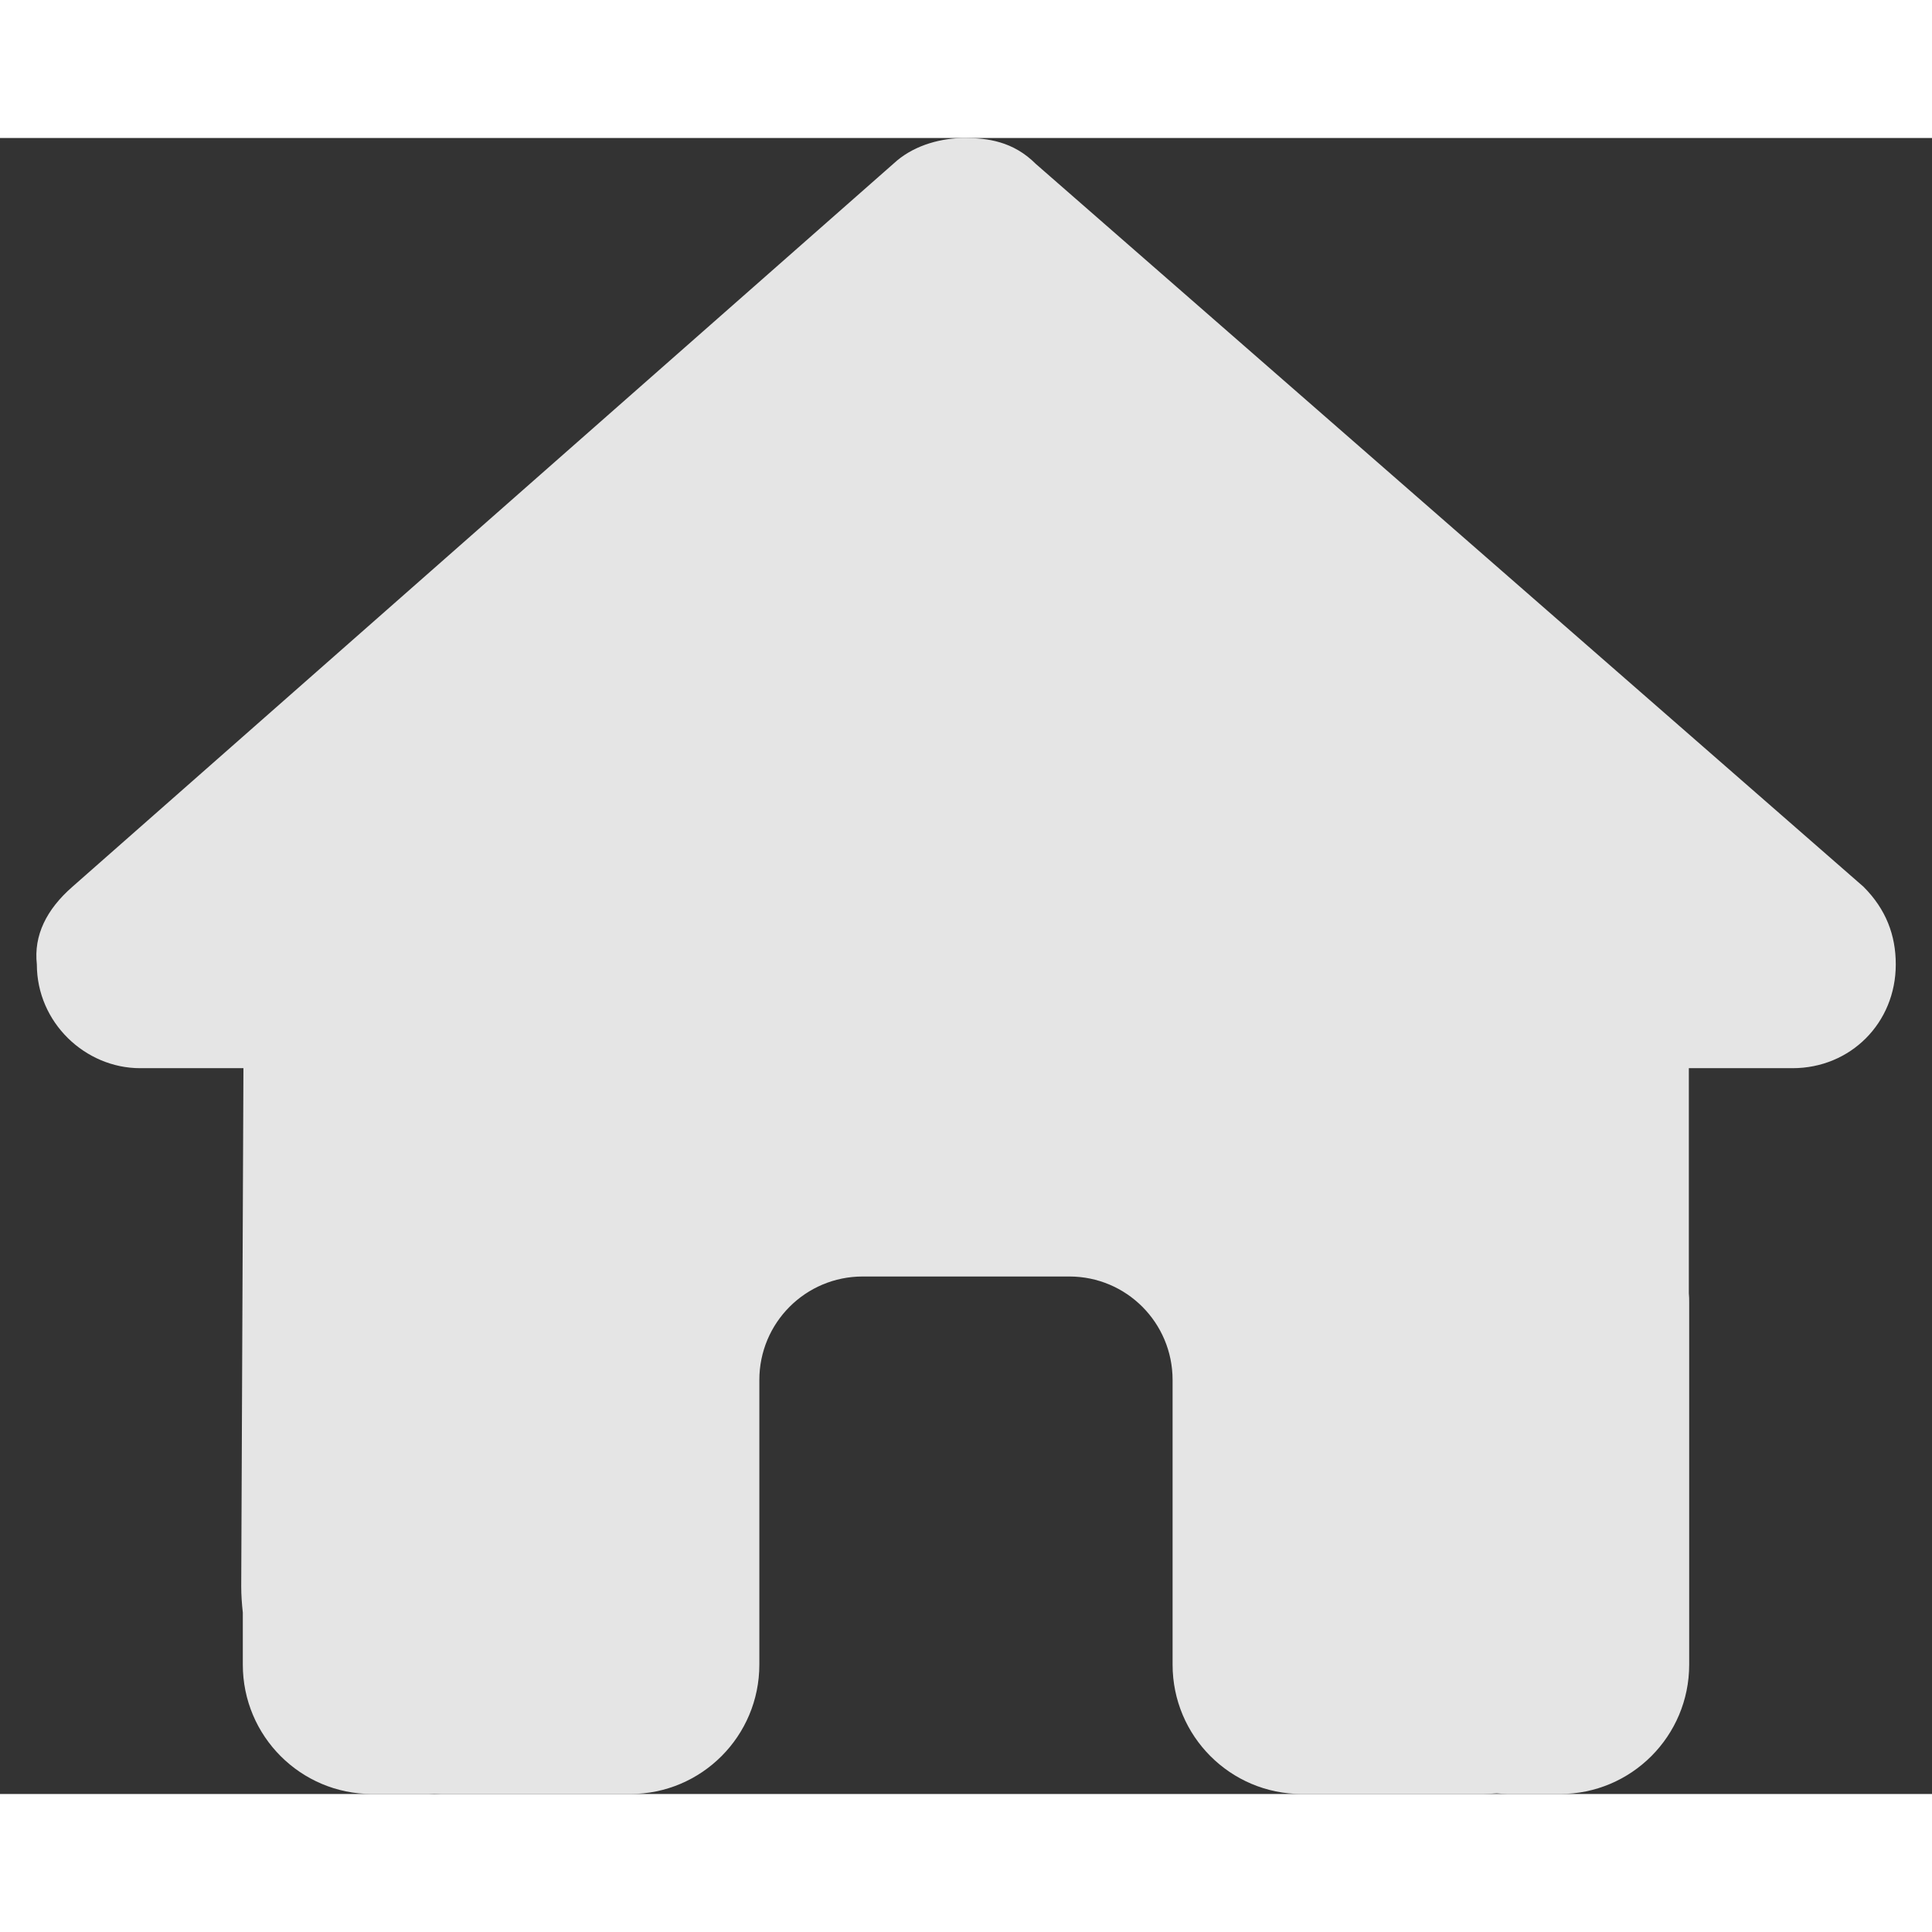 <svg width="24" height="24" viewBox="0 0 28 24" fill="none" xmlns="http://www.w3.org/2000/svg">
<rect x="0" y="0" width="28" height="24" fill="#333333" stroke="none"/>
<g clip-path="url(#clip0_30_105)">
<path d="M0.534 11.977C0.534 12.82 1.236 13.481 2.031 13.481H3.528L3.496 20.991C3.496 21.117 3.505 21.244 3.519 21.37V22.125C3.519 23.161 4.357 24 5.391 24H6.139C6.191 24 6.242 24 6.294 23.995C6.359 24 6.425 24 6.49 24H8.011H9.134C10.168 24 11.005 23.161 11.005 22.125V21V18C11.005 17.17 11.675 16.5 12.503 16.5H15.497C16.325 16.5 16.994 17.17 16.994 18V21V22.125C16.994 23.161 17.832 24 18.866 24H19.989H21.482C21.552 24 21.622 23.995 21.692 23.991C21.748 23.995 21.805 24 21.861 24H22.609C23.643 24 24.481 23.161 24.481 22.125V16.875C24.481 16.833 24.481 16.786 24.476 16.744V13.481H25.978C26.82 13.481 27.475 12.825 27.475 11.977C27.475 11.555 27.335 11.18 27.008 10.852L15.011 0.375C14.683 0.047 14.309 0 13.981 0C13.654 0 13.279 0.094 12.999 0.328L1.049 10.852C0.674 11.18 0.487 11.555 0.534 11.977Z" fill="white" fill-opacity="0.87"/>
</g>
<defs>
<clipPath id="clip0_30_105">
<rect width="26.951" height="24" fill="white" transform="matrix(-1 0 0 1 27.475 0)"/>
</clipPath>
</defs>
</svg>
